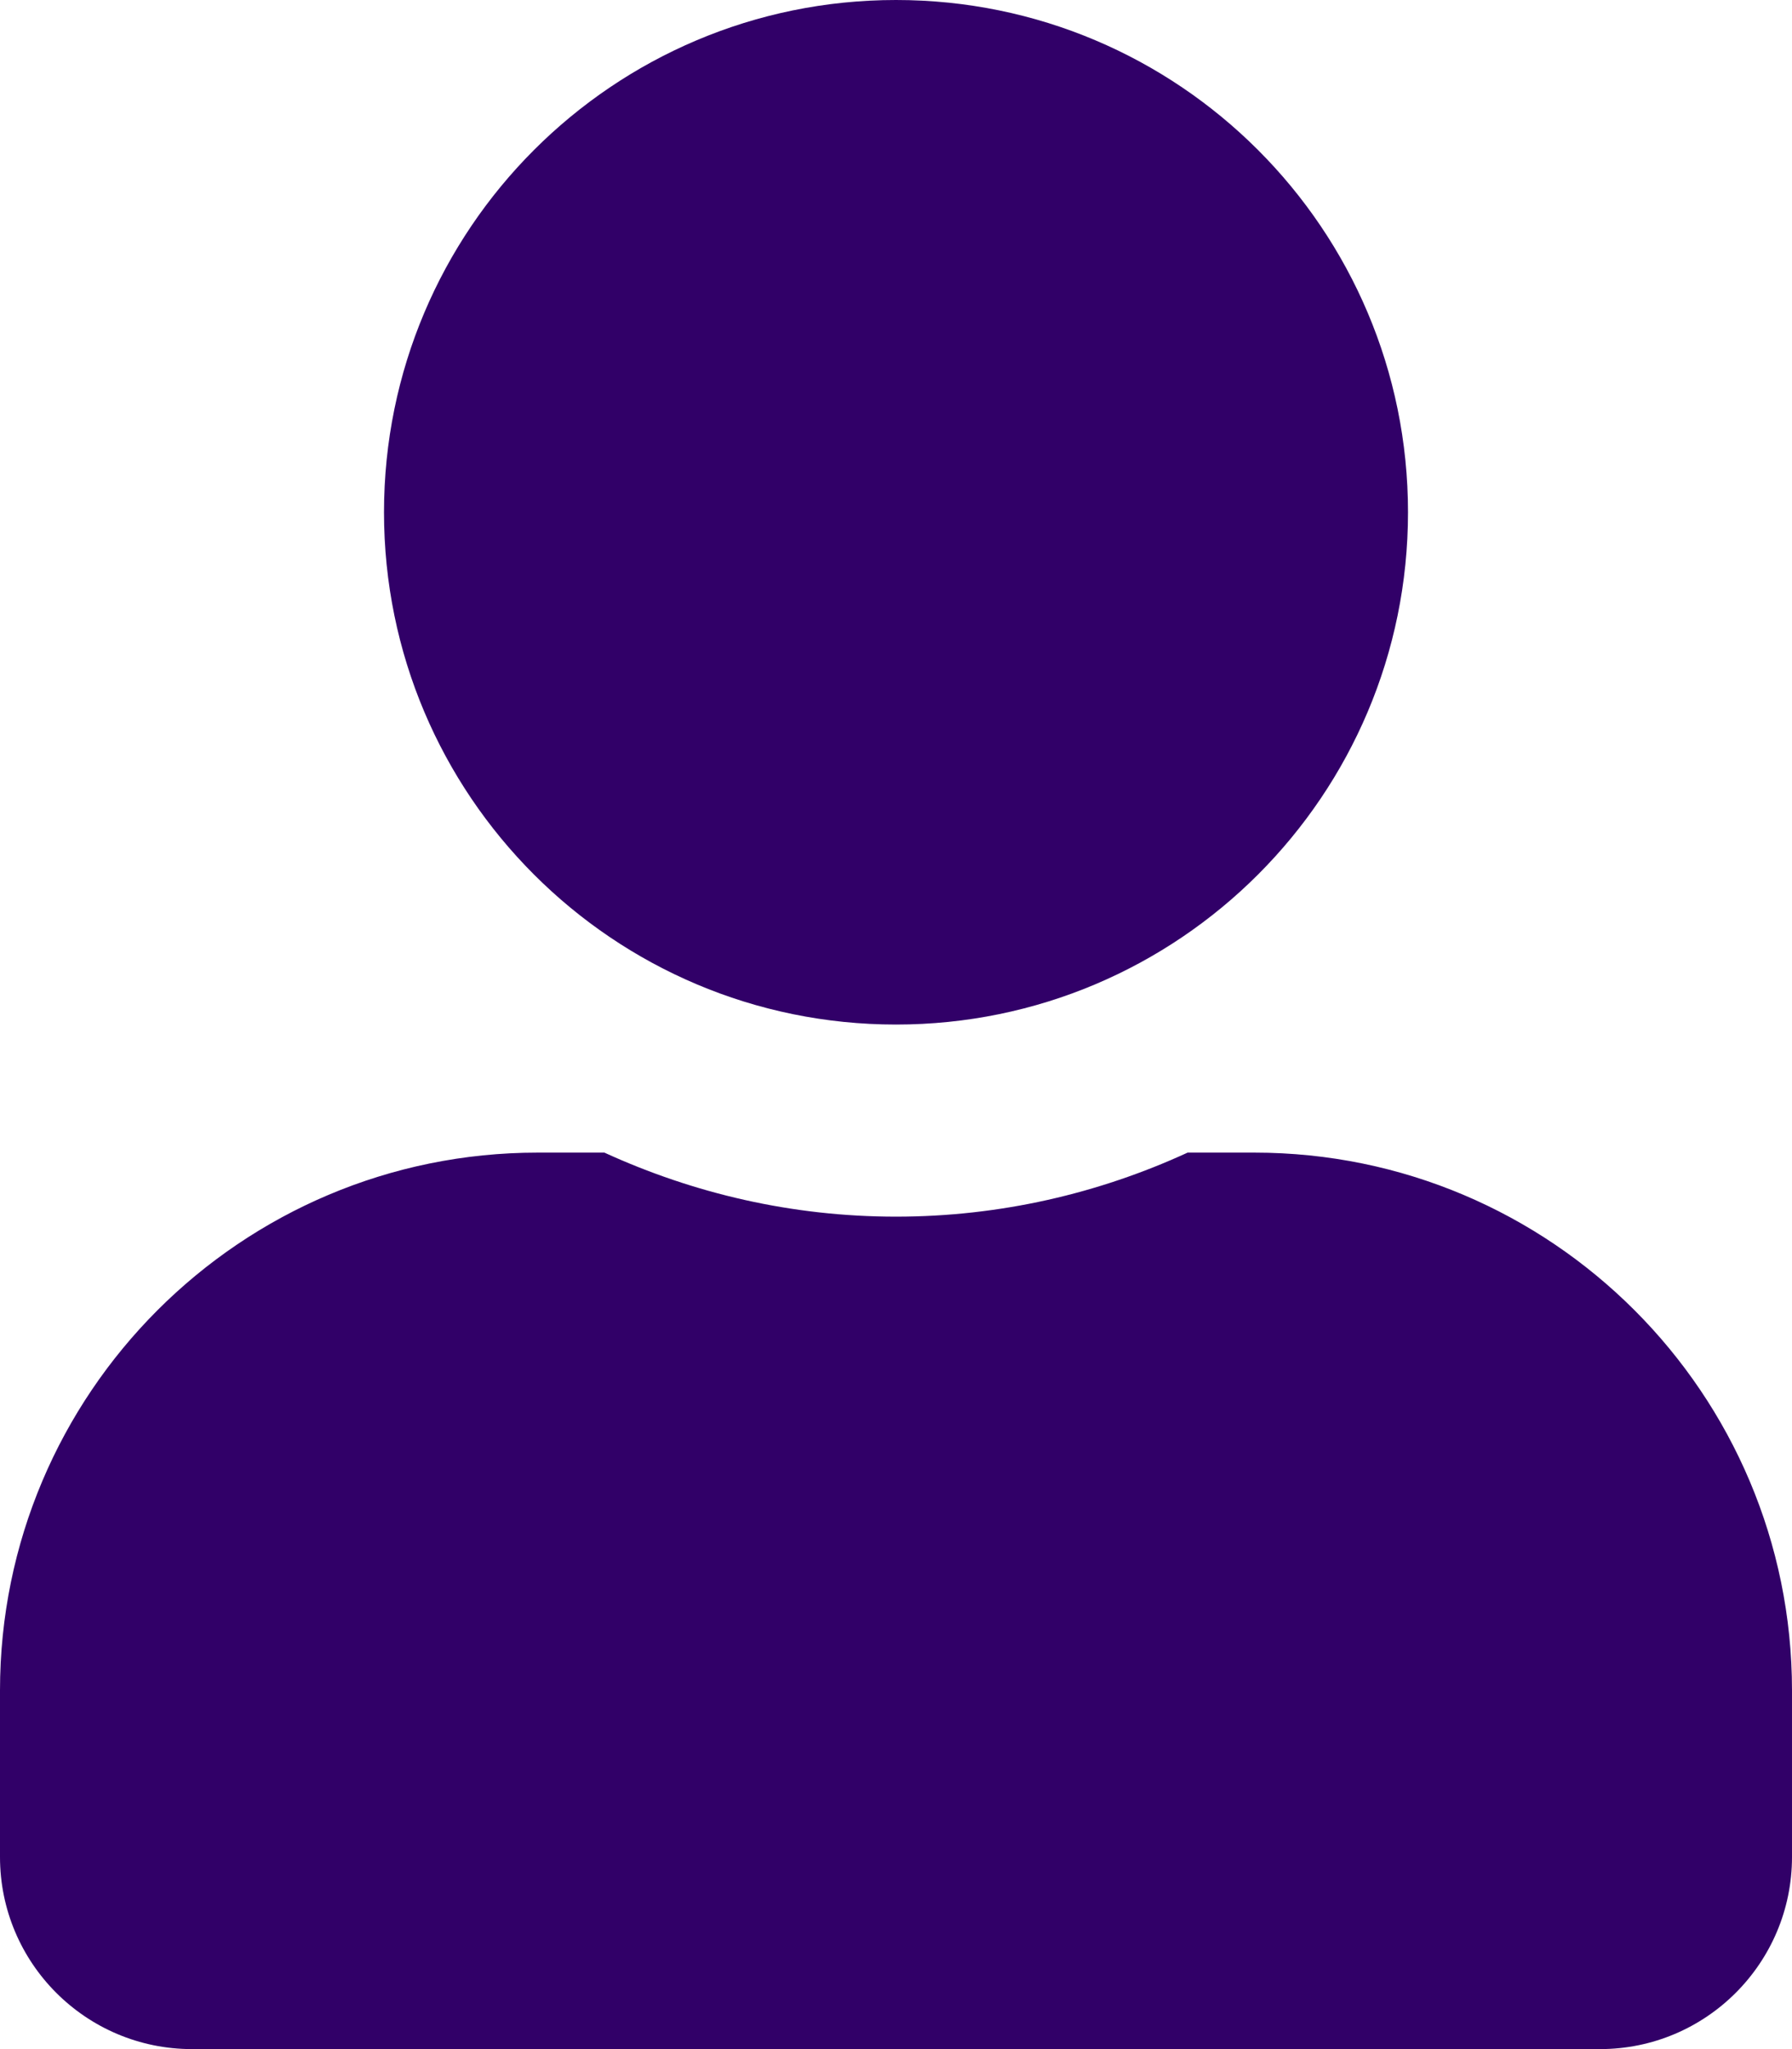 <svg viewBox="0 0 448 512" xmlns="http://www.w3.org/2000/svg"><path fill="#310068" d="M224 256c70.7 0 128-57.3 128-128C352 57.3 294.7 0 224 0 153.3 0 96 57.3 96 128c0 70.7 57.3 128 128 128Zm89.6 32h-16.7c-22.2 10.2-46.9 16-72.9 16 -26 0-50.6-5.8-72.9-16h-16.7C60.2 288 0 348.2 0 422.4V464c0 26.5 21.5 48 48 48h352c26.5 0 48-21.5 48-48v-41.6c0-74.2-60.2-134.4-134.4-134.4Z"/></svg>
